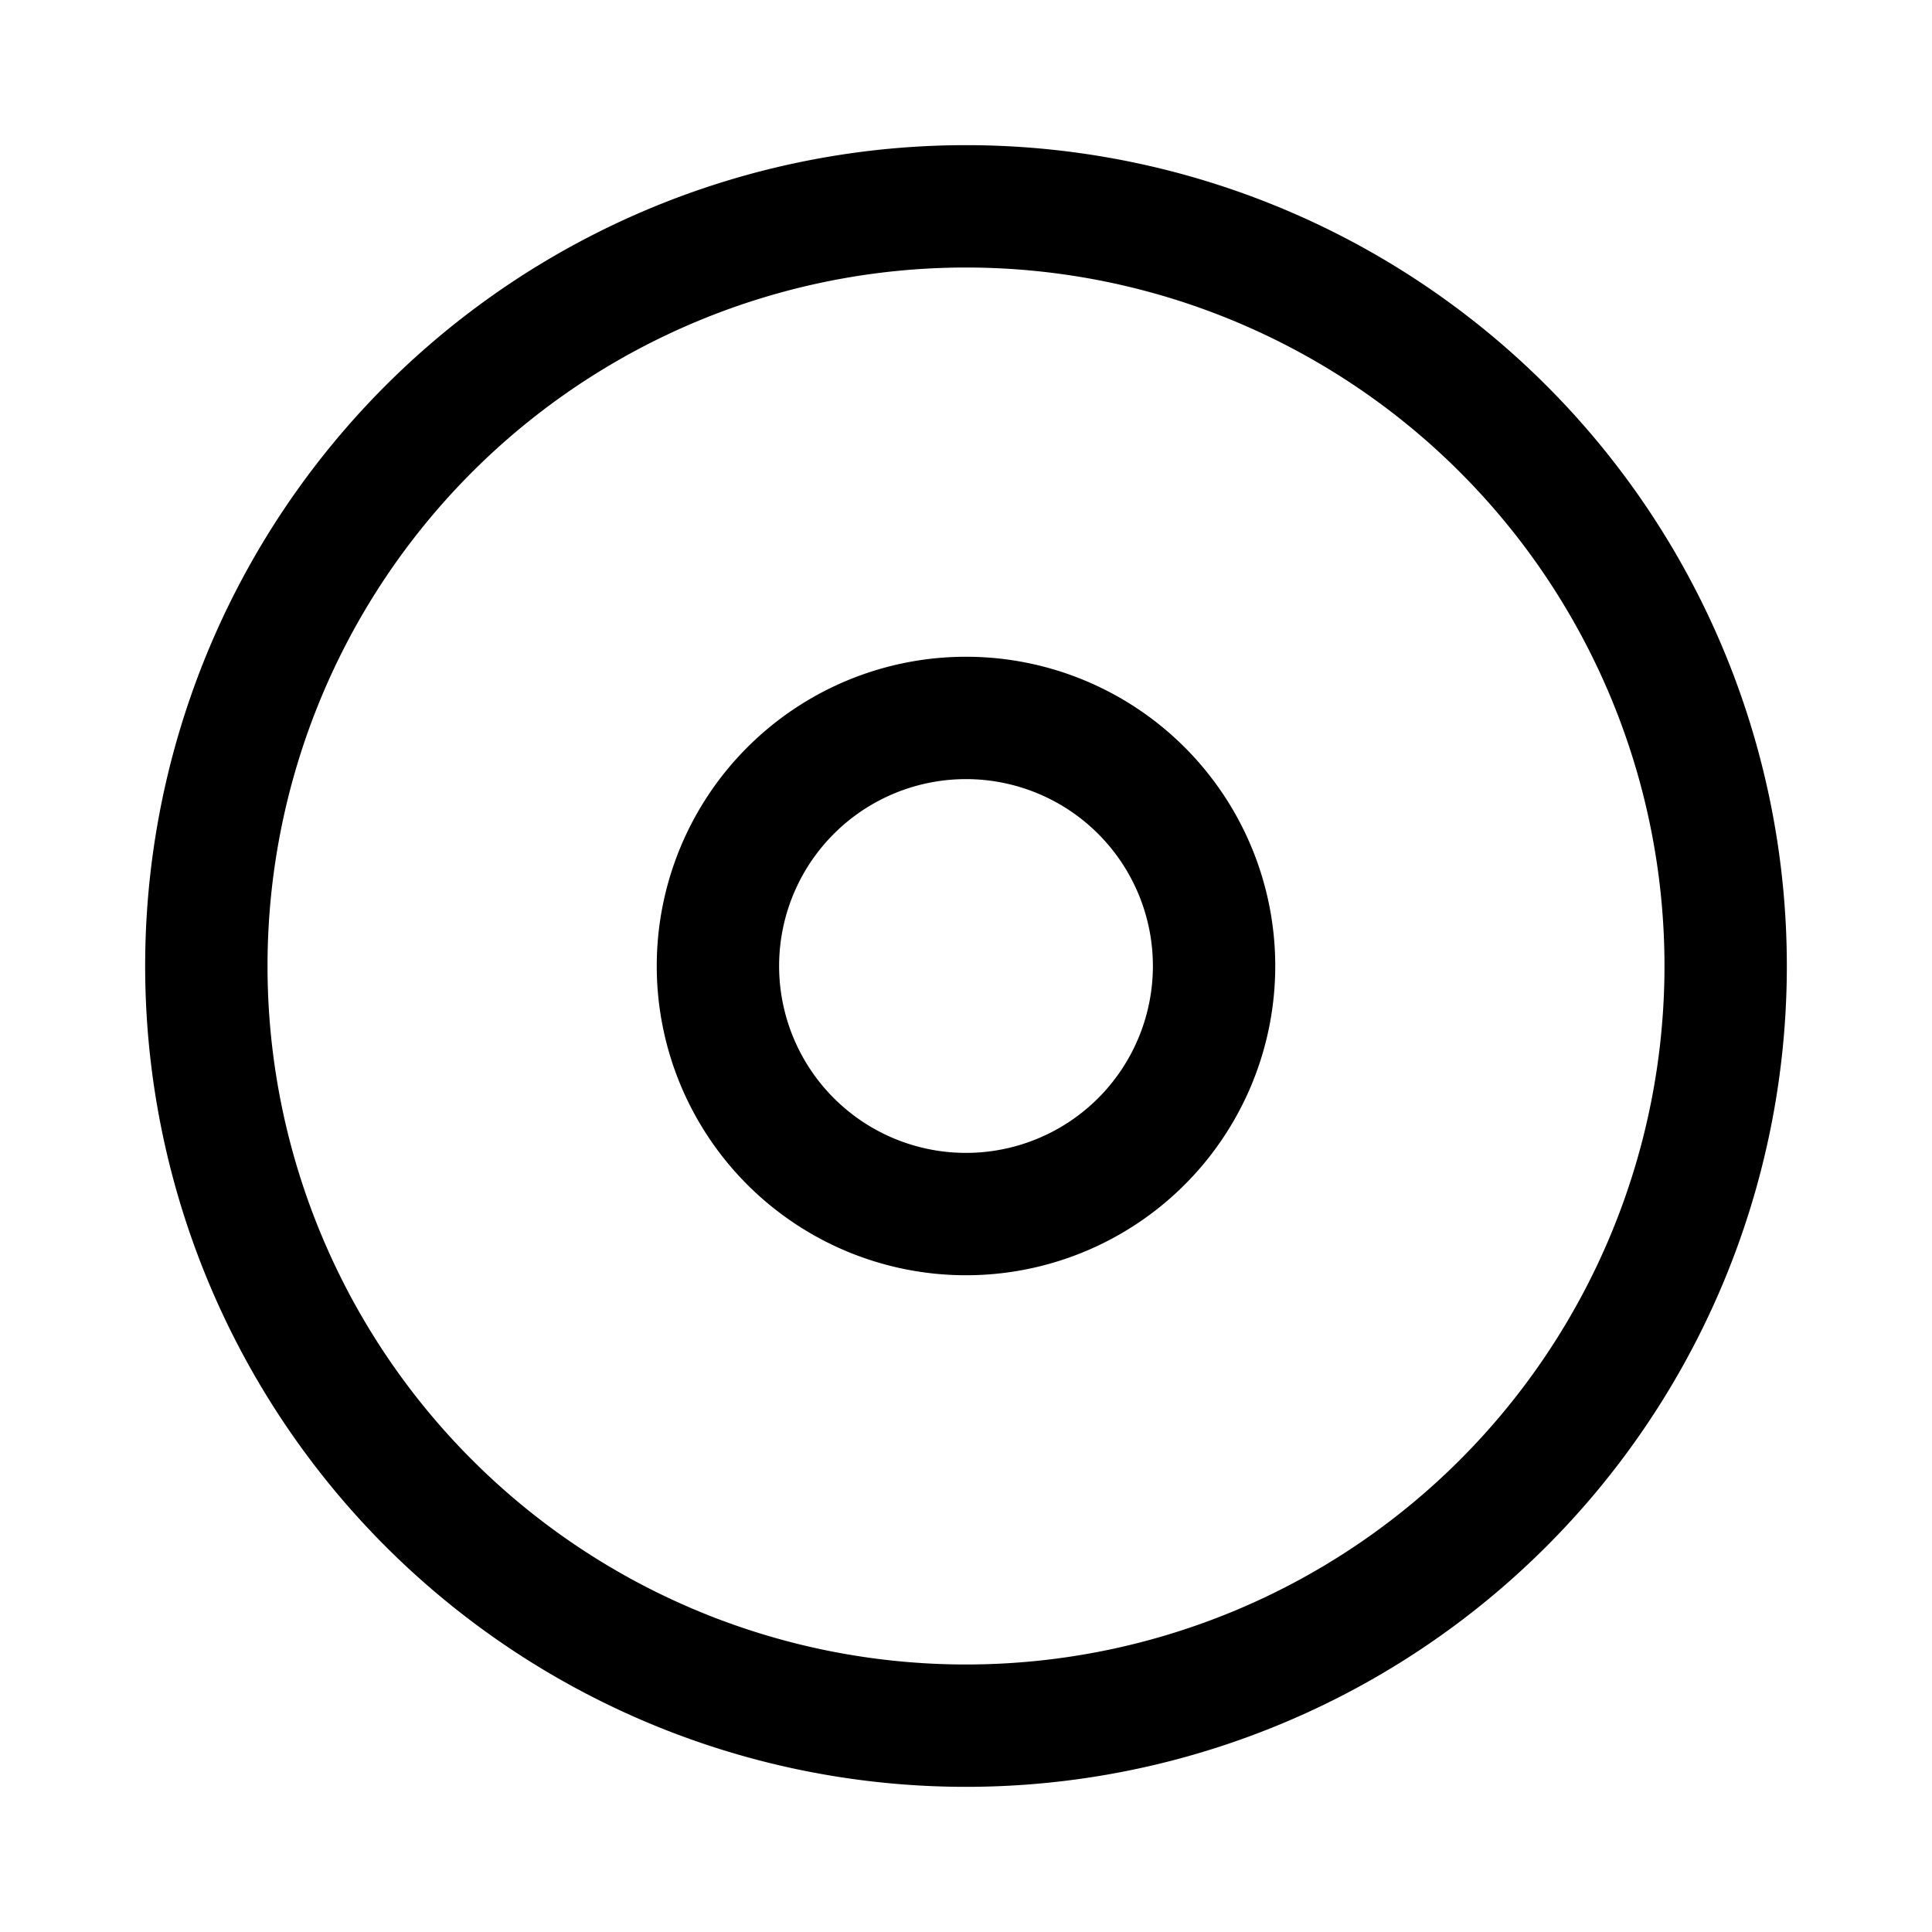 <svg width="15" height="15" fill="none" xmlns="http://www.w3.org/2000/svg">
  <path
    fill-rule="evenodd"
    clip-rule="evenodd"
    d="M7.5 1.127a6.373 6.373 0 100 12.746 6.373 6.373 0 000-12.746zM2.077 7.5a5.423 5.423 0 1110.846 0 5.423 5.423 0 01-10.846 0zm6.874 0a1.451 1.451 0 11-2.902 0 1.451 1.451 0 012.902 0zm.95 0a2.401 2.401 0 11-4.802 0 2.401 2.401 0 014.802 0z"
    fill="currentColor"
  />
</svg>
